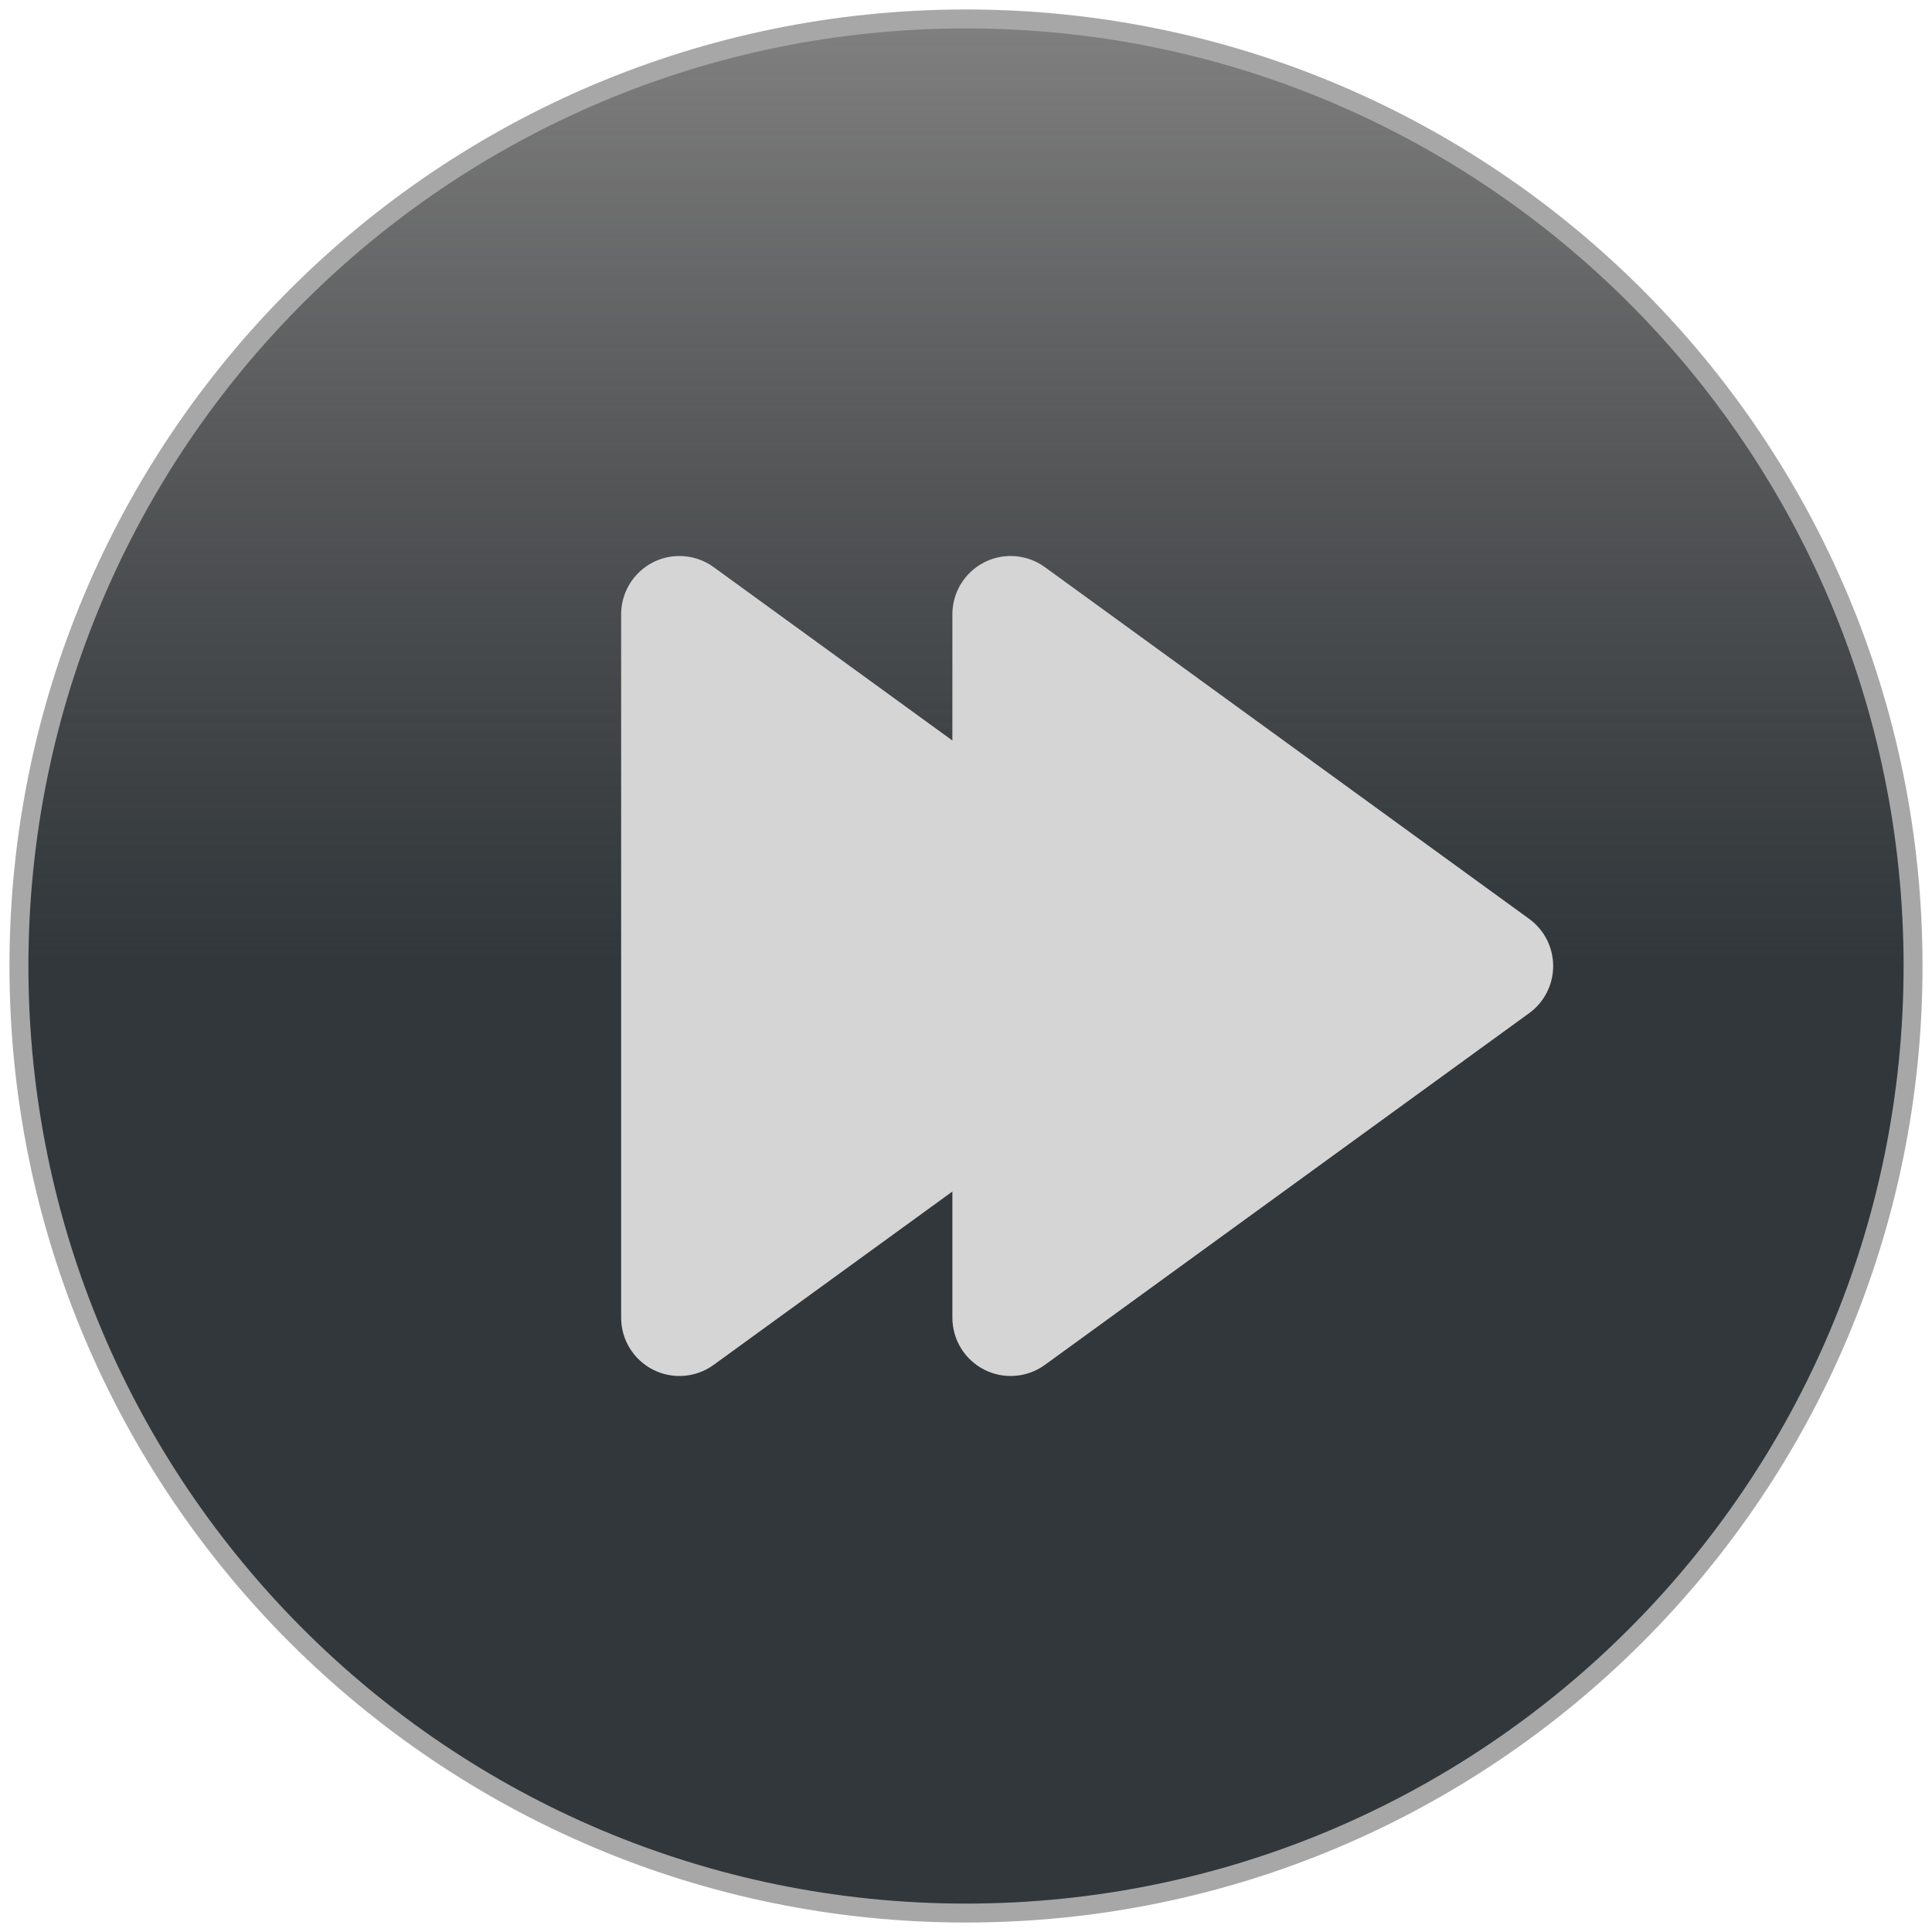 <?xml version="1.0" encoding="UTF-8" standalone="no"?>
<svg width="102px" height="102px" version="1.1" xmlns="http://www.w3.org/2000/svg" xmlns:xlink="http://www.w3.org/1999/xlink" xmlns:sketch="http://www.bohemiancoding.com/sketch/ns">
    <title>skip-pressed</title>
    <description>Created with Sketch (http://www.bohemiancoding.com/sketch)</description>
    <defs>
        <linearGradient x1="50%" y1="50%" x2="50%" y2="0%" id="linearGradient-1">
            <stop stop-color="rgb(49,55,59)" offset="0%"></stop>
            <stop stop-color="rgb(0,0,0)" stop-opacity="0.5" offset="100%"></stop>
        </linearGradient>
        <path d="M51,101 C78.614,101 101,78.614 101,51 C101,23.386 78.614,1 51,1 C23.386,1 1,23.386 1,51 C1,78.614 23.386,101 51,101 Z M51,101" id="path-2"></path>
    </defs>
    <g id="Page 1" fill="rgb(223,223,223)" fill-rule="evenodd">
        <use id="Oval 1" stroke="rgb(167,167,167)" stroke-width="1" fill="url(#linearGradient-1)" xlink:href="#path-2"></use>
        <use id="Oval 1-1" stroke="none" fill="none" xlink:href="#path-2"></use>
        <path d="M37.677,72.059 L50.281,62.907 L50.281,69.569 C50.281,70.726 50.93,71.786 51.961,72.311 C52.988,72.835 54.231,72.739 55.165,72.059 L80.732,53.49 C81.529,52.913 82,51.986 82,51.002 C82,50.017 81.531,49.092 80.732,48.512 L55.165,29.942 C54.631,29.553 53.994,29.355 53.357,29.355 C52.879,29.355 52.401,29.464 51.961,29.69 C50.931,30.215 50.281,31.274 50.281,32.43 L50.281,39.095 L37.677,29.942 C37.144,29.553 36.507,29.355 35.87,29.355 C35.391,29.355 34.914,29.464 34.474,29.69 C33.443,30.215 32.793,31.274 32.793,32.43 L32.793,69.57 C32.793,70.726 33.443,71.785 34.474,72.311 C35.501,72.835 36.744,72.739 37.677,72.059 Z M37.677,72.059" id="Shape" fill="rgb(213,213,213)"></path>
    </g>
</svg>